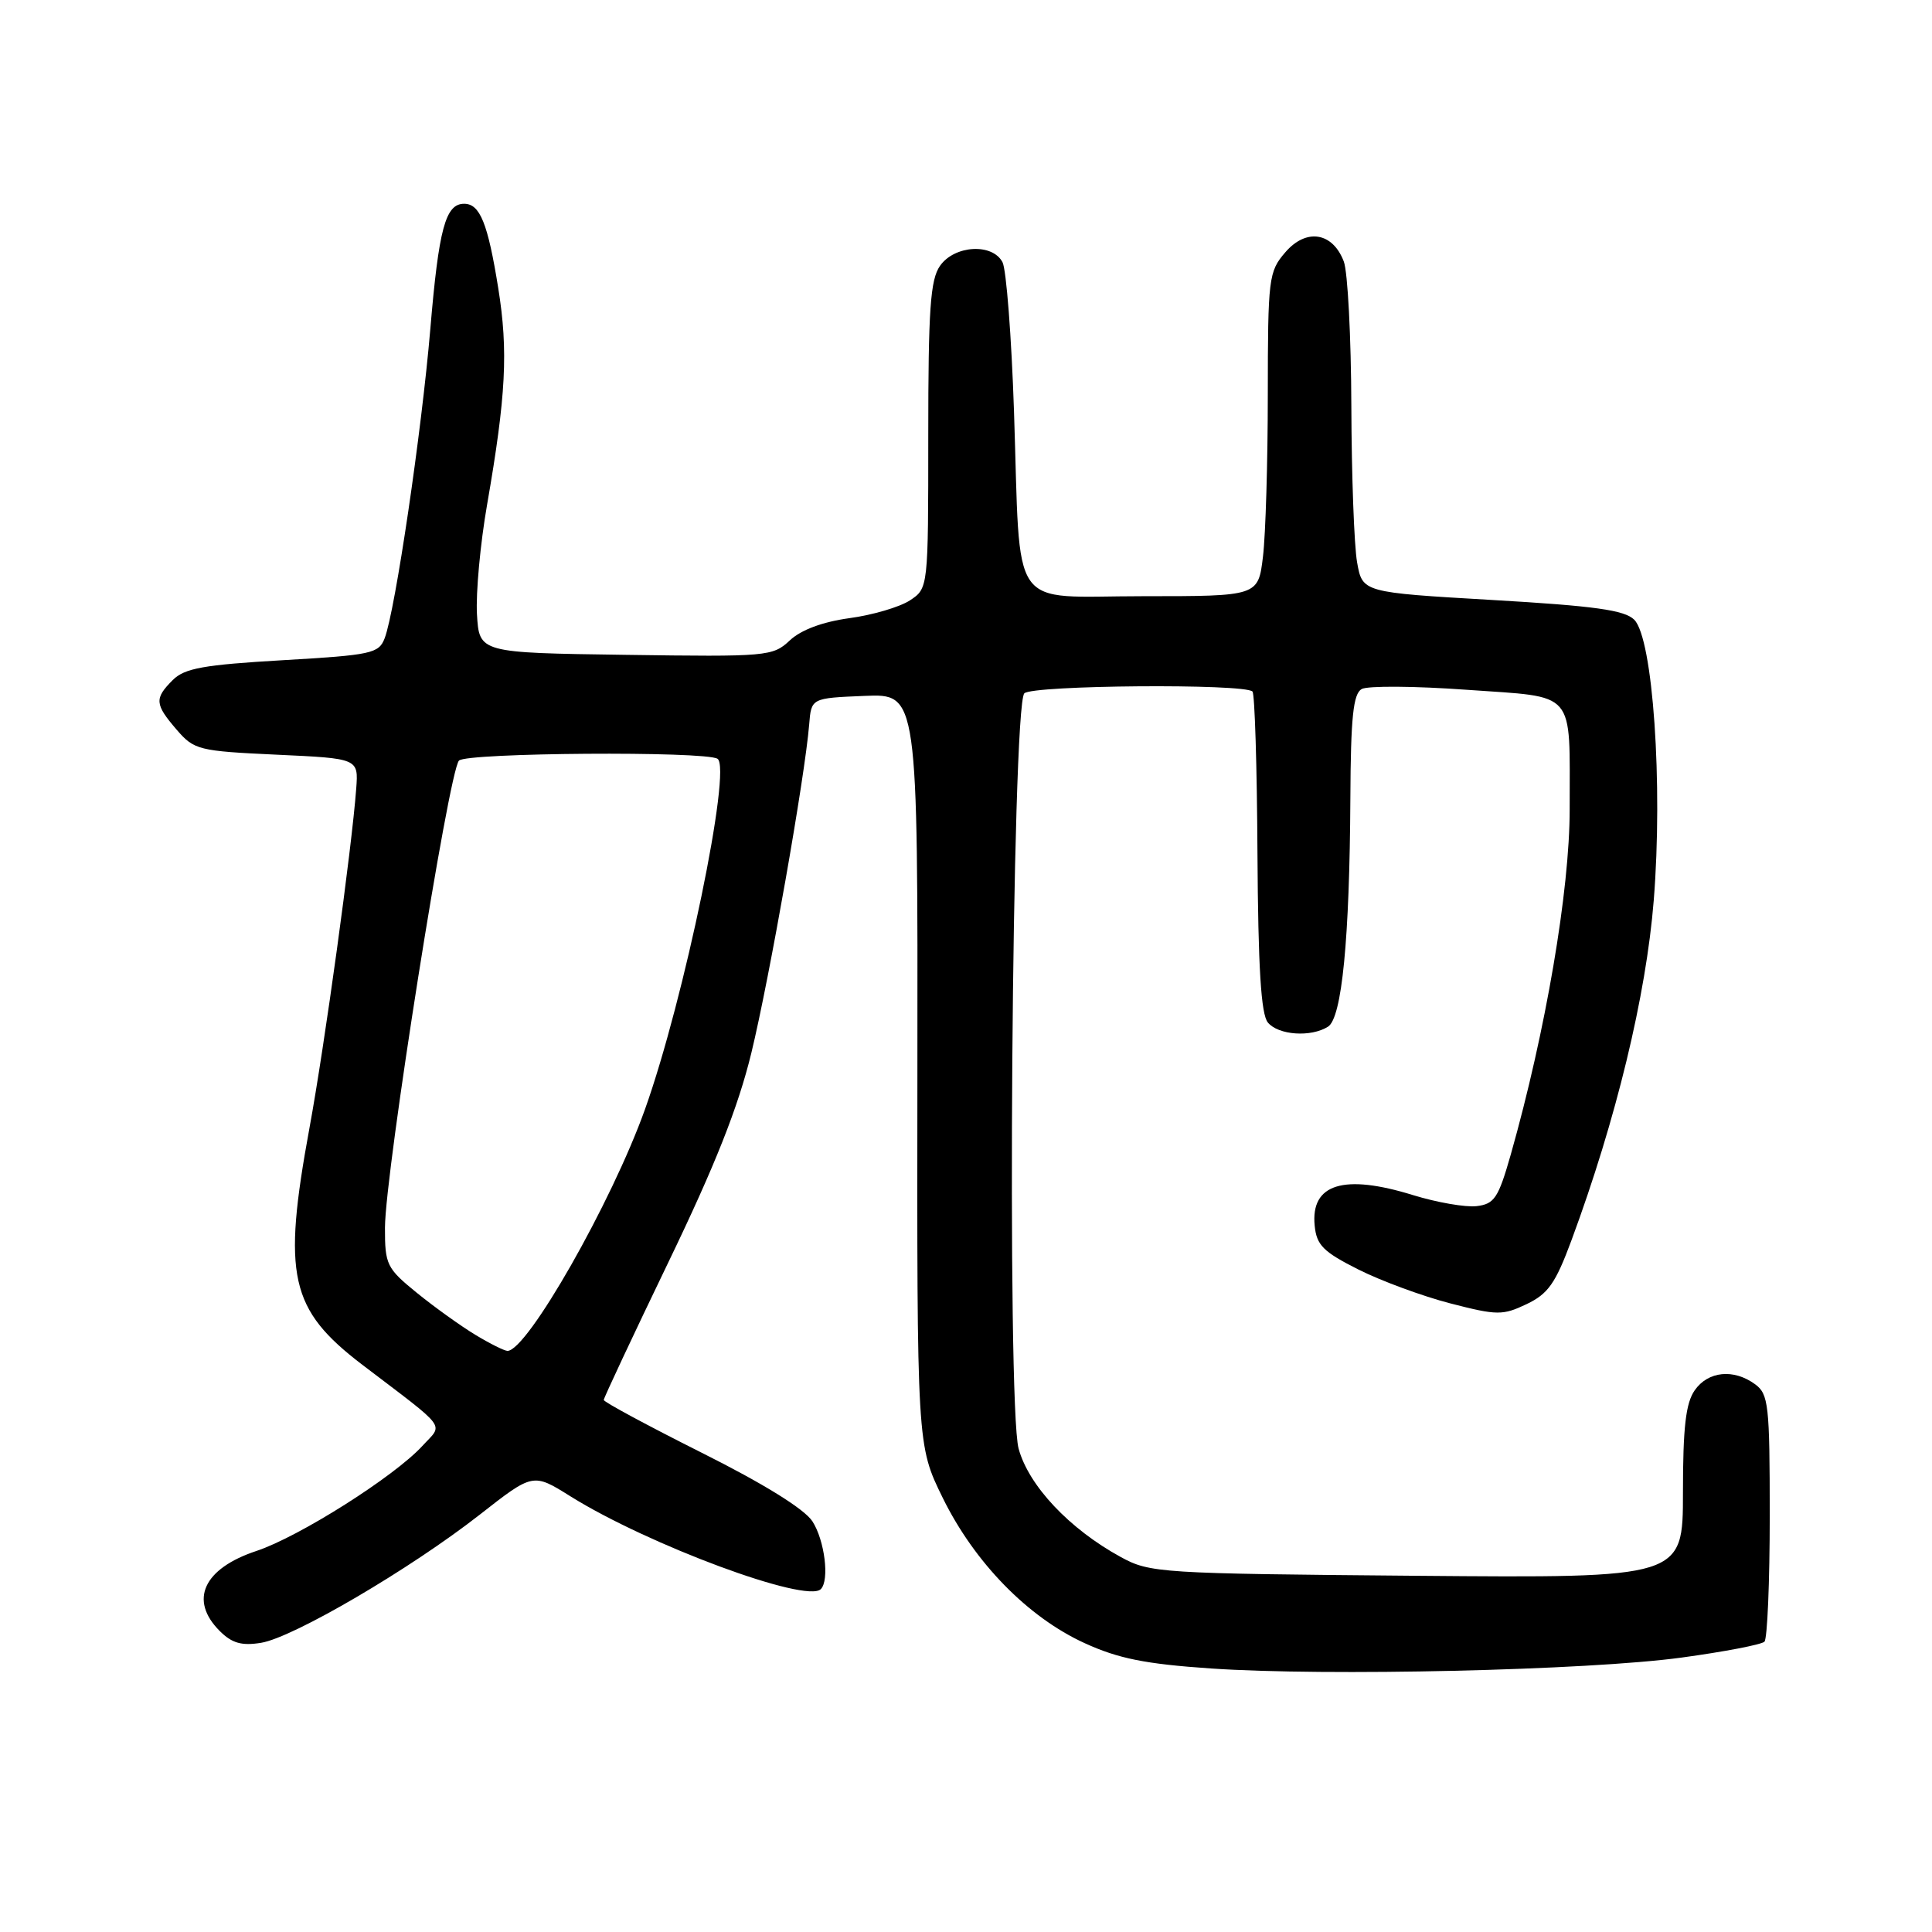 <?xml version="1.0" encoding="UTF-8" standalone="no"?>
<!DOCTYPE svg PUBLIC "-//W3C//DTD SVG 1.1//EN" "http://www.w3.org/Graphics/SVG/1.1/DTD/svg11.dtd" >
<svg xmlns="http://www.w3.org/2000/svg" xmlns:xlink="http://www.w3.org/1999/xlink" version="1.1" viewBox="0 0 256 256">
 <g >
 <path fill="currentColor"
d=" M 222.80 219.64 C 228.46 218.87 233.41 217.92 233.80 217.53 C 234.18 217.15 234.50 209.63 234.50 200.83 C 234.50 186.15 234.34 184.72 232.56 183.42 C 229.72 181.34 226.33 181.68 224.56 184.22 C 223.37 185.92 223.00 189.14 223.00 197.77 C 223.00 209.10 223.00 209.10 187.75 208.80 C 153.68 208.51 152.37 208.43 148.50 206.31 C 141.71 202.60 136.31 196.87 134.97 191.95 C 133.39 186.12 134.08 93.52 135.73 91.87 C 136.82 90.78 164.89 90.56 165.96 91.63 C 166.26 91.92 166.56 101.58 166.62 113.08 C 166.71 128.18 167.09 134.41 168.00 135.49 C 169.39 137.17 173.71 137.47 175.97 136.04 C 177.81 134.88 178.83 124.43 178.93 105.80 C 178.98 95.03 179.31 91.93 180.43 91.30 C 181.21 90.86 187.47 90.90 194.35 91.40 C 209.03 92.45 207.97 91.22 207.99 107.21 C 208.00 117.97 204.81 136.67 200.18 153.00 C 198.54 158.74 198.02 159.54 195.65 159.82 C 194.18 159.99 190.39 159.33 187.24 158.36 C 178.05 155.51 173.66 156.87 174.20 162.39 C 174.45 164.99 175.33 165.87 180.00 168.22 C 183.03 169.74 188.51 171.76 192.19 172.71 C 198.39 174.31 199.12 174.31 202.29 172.80 C 205.14 171.44 206.12 170.04 208.23 164.34 C 214.15 148.35 218.12 131.92 219.13 119.30 C 220.36 103.90 219.02 84.60 216.55 82.12 C 215.27 80.84 211.32 80.29 197.73 79.50 C 180.53 78.50 180.53 78.50 179.82 74.50 C 179.43 72.30 179.09 62.99 179.06 53.82 C 179.03 44.64 178.58 36.01 178.06 34.65 C 176.58 30.76 173.08 30.21 170.31 33.43 C 168.10 35.99 168.00 36.84 167.99 52.31 C 167.99 61.21 167.70 70.86 167.35 73.75 C 166.72 79.00 166.72 79.00 151.47 79.00 C 133.45 79.00 135.27 81.61 134.36 54.50 C 134.03 44.60 133.34 35.71 132.84 34.75 C 131.51 32.19 126.48 32.48 124.56 35.22 C 123.27 37.06 123.00 40.99 123.00 57.70 C 123.00 77.95 123.00 77.95 120.56 79.56 C 119.21 80.44 115.61 81.50 112.55 81.91 C 108.99 82.40 106.14 83.46 104.65 84.86 C 102.40 86.97 101.69 87.04 82.91 86.77 C 63.50 86.50 63.50 86.50 63.20 81.38 C 63.04 78.56 63.64 72.04 64.54 66.88 C 67.05 52.43 67.36 46.51 66.02 38.18 C 64.64 29.58 63.60 27.00 61.50 27.00 C 59.03 27.00 58.14 30.29 57.02 43.59 C 55.87 57.18 52.38 80.88 50.97 84.57 C 50.20 86.59 49.23 86.80 37.47 87.48 C 26.99 88.09 24.46 88.54 22.89 90.11 C 20.44 92.56 20.50 93.31 23.41 96.69 C 25.72 99.37 26.31 99.52 36.66 100.00 C 47.50 100.50 47.50 100.50 47.20 104.50 C 46.62 112.37 42.99 138.70 41.01 149.44 C 37.40 169.08 38.39 173.50 48.01 180.84 C 59.53 189.61 58.75 188.56 55.97 191.59 C 52.25 195.65 39.64 203.63 33.98 205.51 C 26.95 207.84 25.03 212.03 29.11 216.11 C 30.73 217.73 32.01 218.10 34.60 217.68 C 38.87 216.98 54.35 207.91 63.57 200.70 C 70.63 195.17 70.63 195.17 75.57 198.26 C 85.88 204.70 106.85 212.48 108.76 210.57 C 109.94 209.40 109.27 204.07 107.64 201.57 C 106.57 199.94 101.15 196.58 92.97 192.49 C 85.84 188.91 80.00 185.77 80.00 185.50 C 80.00 185.24 83.85 177.03 88.56 167.26 C 94.76 154.41 97.80 146.74 99.56 139.51 C 101.94 129.71 106.66 102.92 107.22 96.00 C 107.50 92.50 107.50 92.50 114.56 92.21 C 121.62 91.92 121.62 91.92 121.56 141.72 C 121.50 191.52 121.50 191.52 124.92 198.48 C 129.13 207.05 136.20 214.29 143.71 217.72 C 148.16 219.76 151.76 220.49 160.44 221.08 C 175.76 222.13 210.40 221.33 222.80 219.64 Z  M 63.00 176.88 C 61.08 175.72 57.59 173.22 55.25 171.32 C 51.24 168.06 51.00 167.58 51.01 162.68 C 51.03 155.36 59.46 102.14 60.82 100.78 C 61.87 99.73 93.40 99.51 95.07 100.54 C 97.01 101.74 90.66 132.45 85.46 147.00 C 81.05 159.34 69.85 179.01 67.24 179.00 C 66.83 178.99 64.92 178.04 63.00 176.88 Z "/>
</g>
</svg>